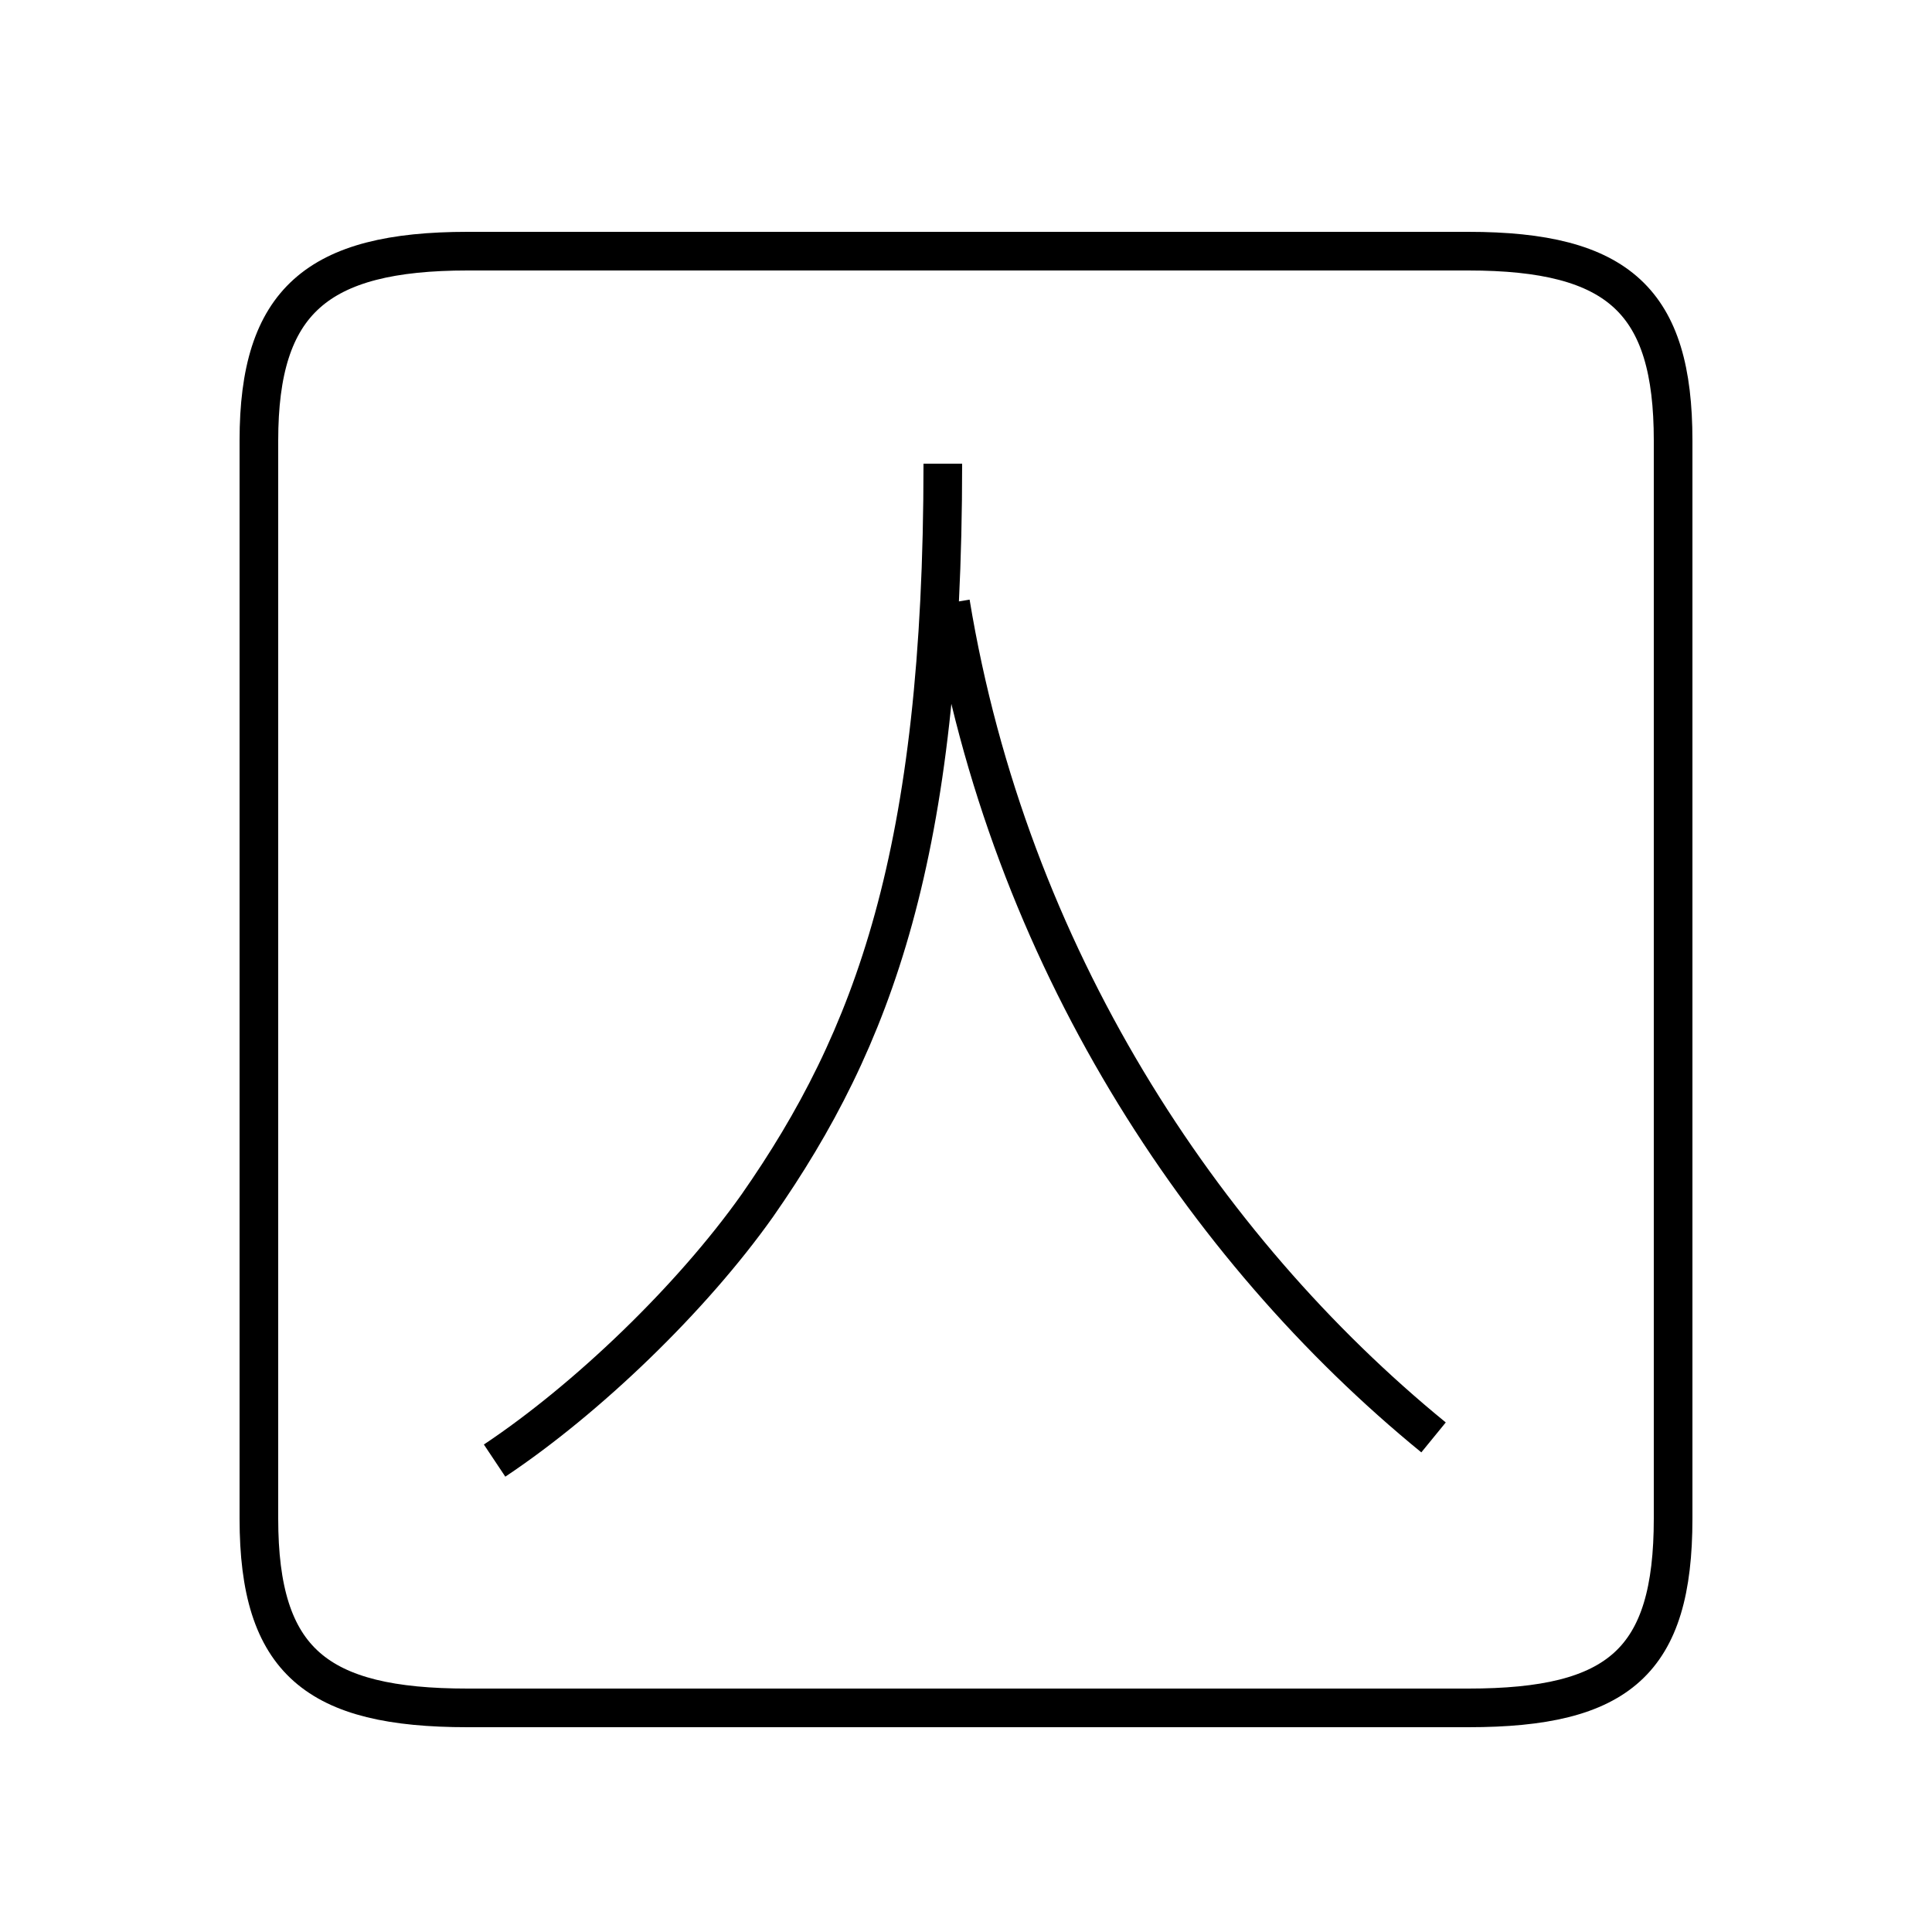 <?xml version='1.0' encoding='utf8'?>
<svg viewBox="0.0 -6.0 50.0 50.0" version="1.1" xmlns="http://www.w3.org/2000/svg">
<rect x="0.0" y="-6.0" width="50.0" height="50.0" fill="#808080" stroke="none"/>
<rect x="-1000" y="-1000" width="2000" height="2000" stroke="white" fill="white"/>
<g style="fill:white;stroke:#000000;  stroke-width:1">
<path d="M 12.1 0.2 L 38.0 0.2 C 41.9 0.2 43.3 -1.0 43.3 -4.7 L 43.3 -32.6 C 43.3 -36.2 41.9 -37.5 38.0 -37.5 L 12.1 -37.5 C 8.2 -37.5 6.7 -36.2 6.7 -32.6 L 6.7 -4.7 C 6.7 -1.0 8.2 0.2 12.1 0.2 Z M 12.8 -6.2 C 15.2 -7.8 17.9 -10.4 19.6 -12.8 C 22.6 -17.1 24.4 -21.9 24.4 -32.0 M 37.1 -6.8 C 31.1 -11.7 26.1 -19.3 24.6 -28.4" transform="translate(0.0 38.0)" />
</g>
</svg>